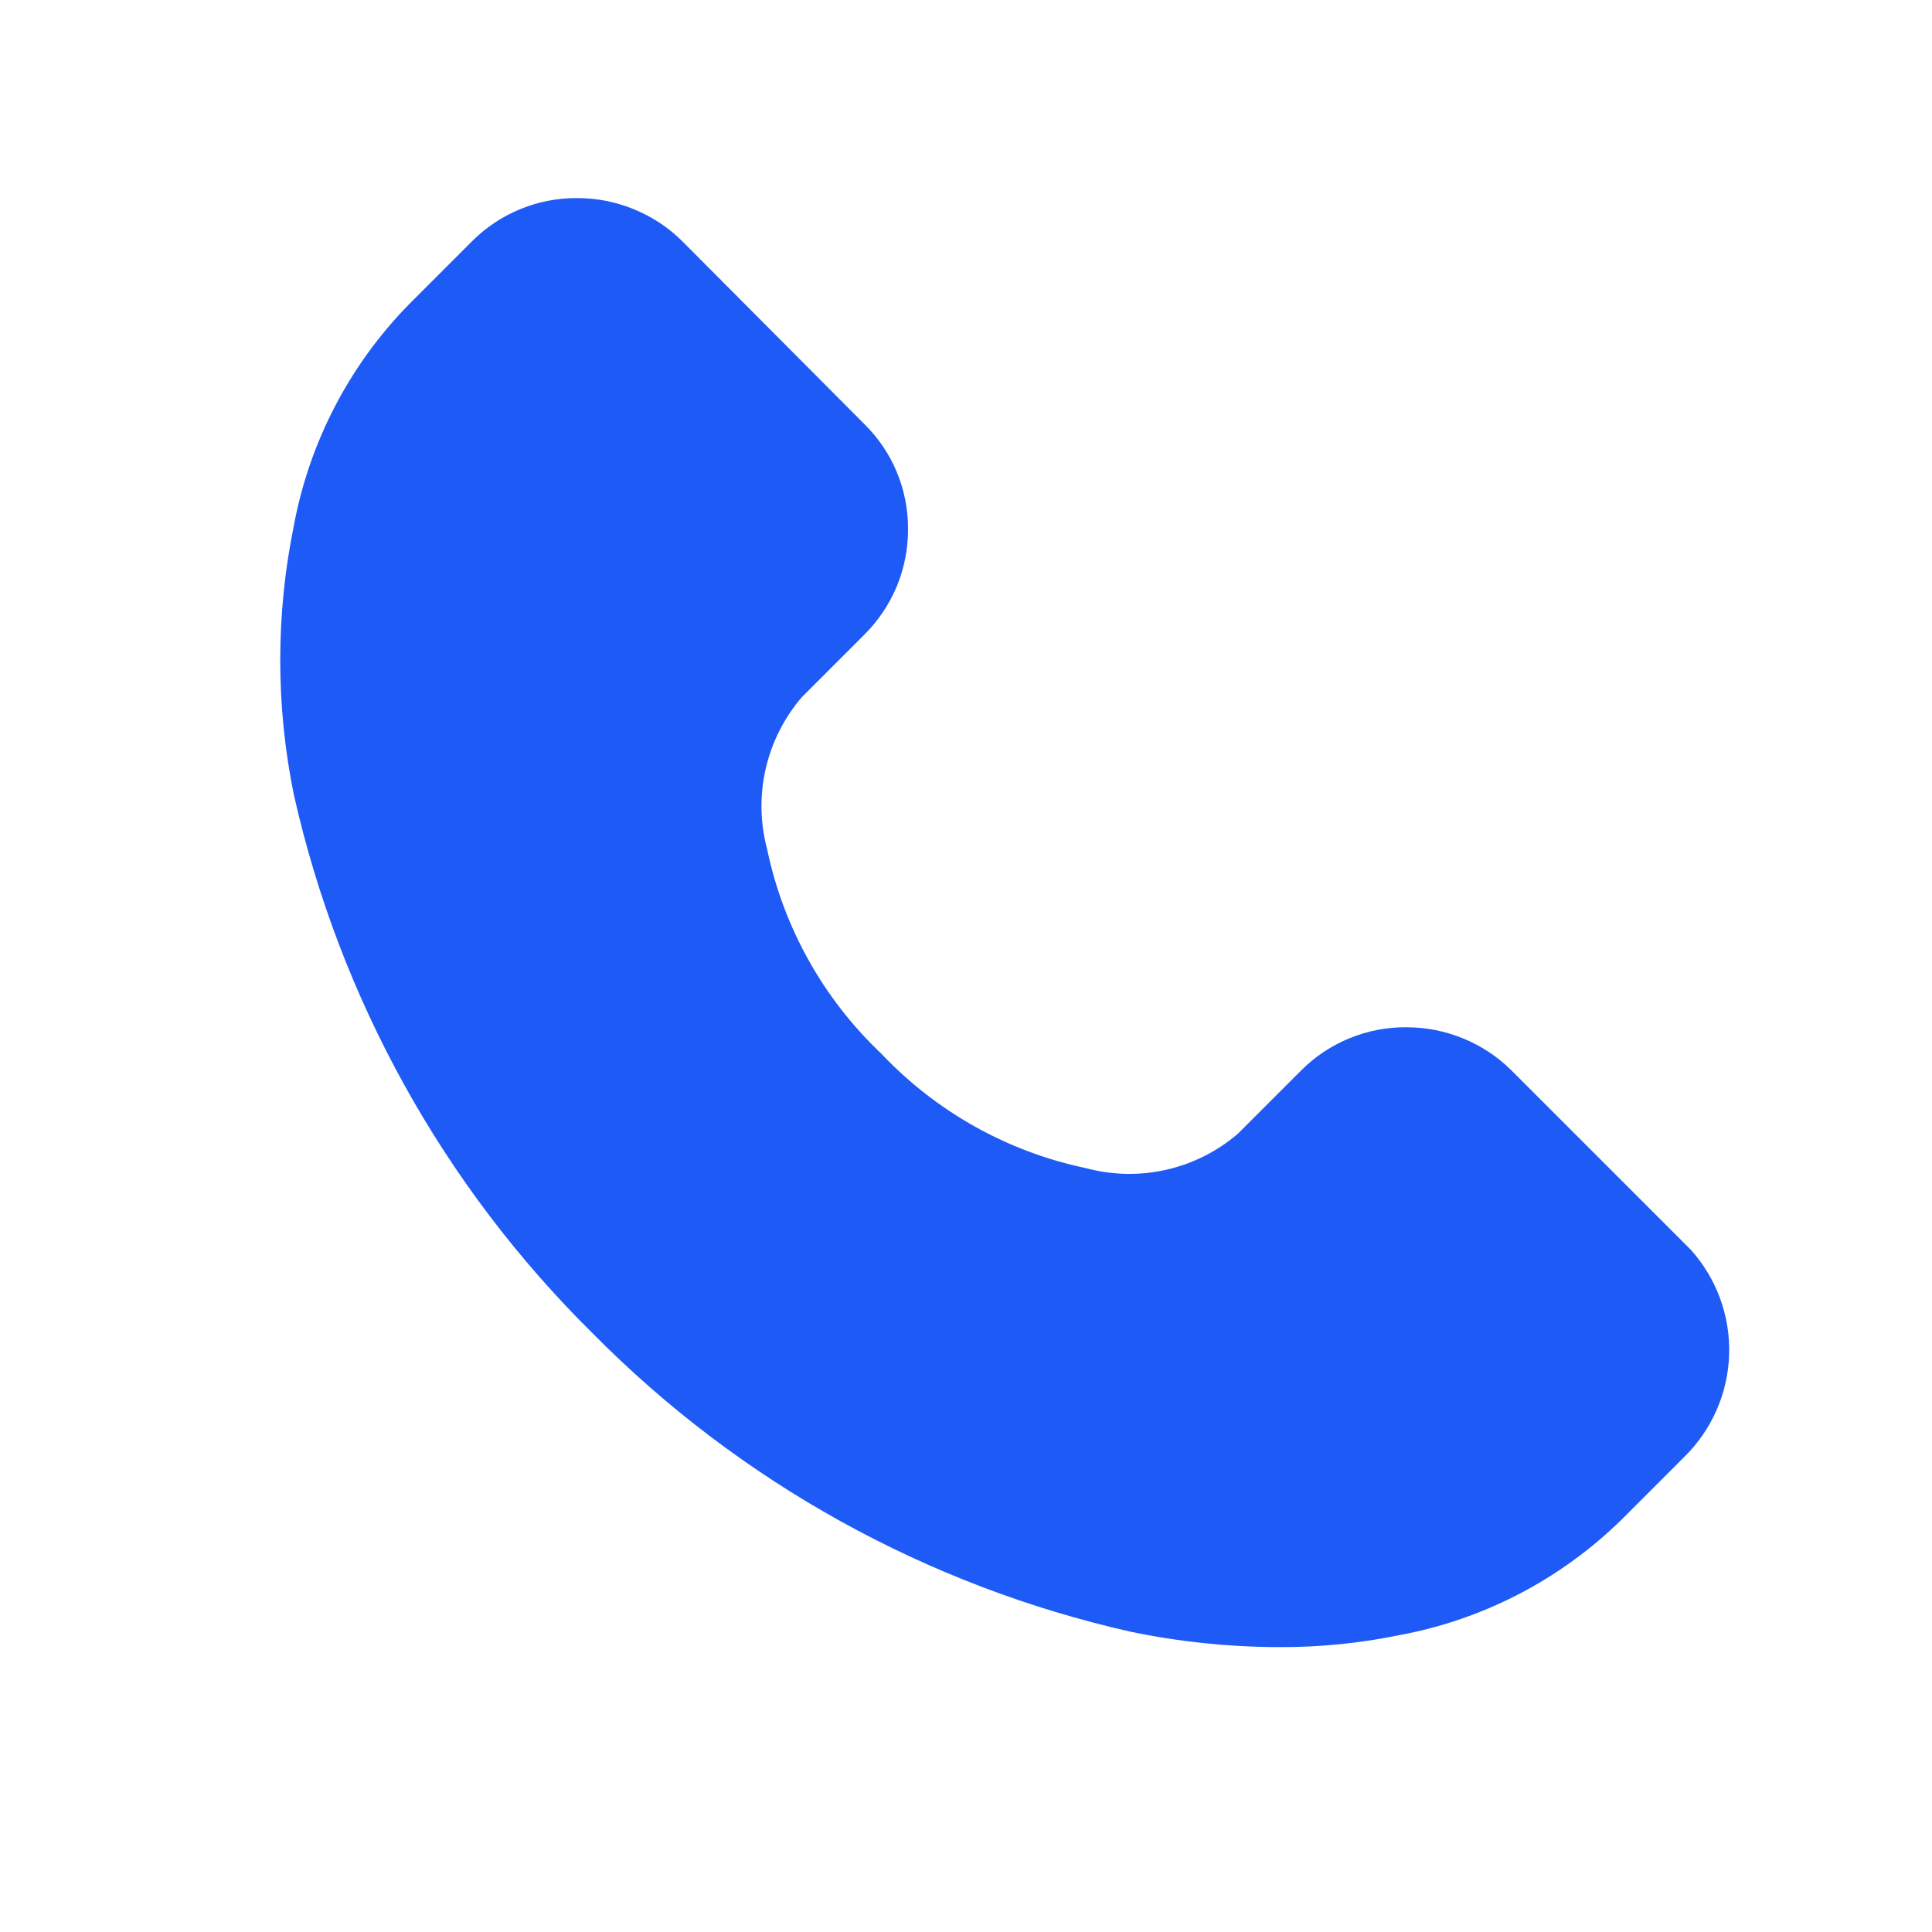 <svg width="24" height="24" viewBox="0 0 24 24" fill="none" xmlns="http://www.w3.org/2000/svg">
<path d="M21 15.521L18.78 13.301C18.608 13.129 18.403 12.993 18.178 12.901C17.954 12.808 17.713 12.761 17.47 12.761C17.227 12.759 16.985 12.806 16.76 12.899C16.535 12.992 16.331 13.128 16.16 13.301L15.38 14.081C15.124 14.302 14.818 14.456 14.488 14.531C14.159 14.606 13.816 14.599 13.49 14.511C12.518 14.308 11.632 13.812 10.95 13.091C10.229 12.409 9.733 11.523 9.53 10.551C9.443 10.225 9.436 9.882 9.511 9.553C9.586 9.224 9.74 8.917 9.96 8.661L10.74 7.881C10.912 7.709 11.049 7.505 11.142 7.28C11.234 7.055 11.281 6.814 11.28 6.571C11.281 6.329 11.234 6.09 11.141 5.866C11.049 5.643 10.912 5.441 10.74 5.271L8.48 3.001C8.308 2.829 8.103 2.693 7.878 2.601C7.654 2.508 7.413 2.46 7.17 2.461C6.926 2.459 6.685 2.506 6.46 2.599C6.235 2.692 6.031 2.828 5.86 3.001L5.08 3.781C4.341 4.535 3.843 5.493 3.65 6.531C3.425 7.633 3.425 8.769 3.65 9.871C4.221 12.41 5.509 14.732 7.36 16.561C9.189 18.412 11.511 19.699 14.05 20.271C14.655 20.396 15.272 20.46 15.89 20.461C16.394 20.463 16.896 20.413 17.39 20.311C18.428 20.118 19.385 19.62 20.14 18.881L20.92 18.101C21.264 17.765 21.465 17.308 21.48 16.827C21.495 16.346 21.323 15.878 21 15.521Z" fill="#1E5AF6"/>
</svg>
